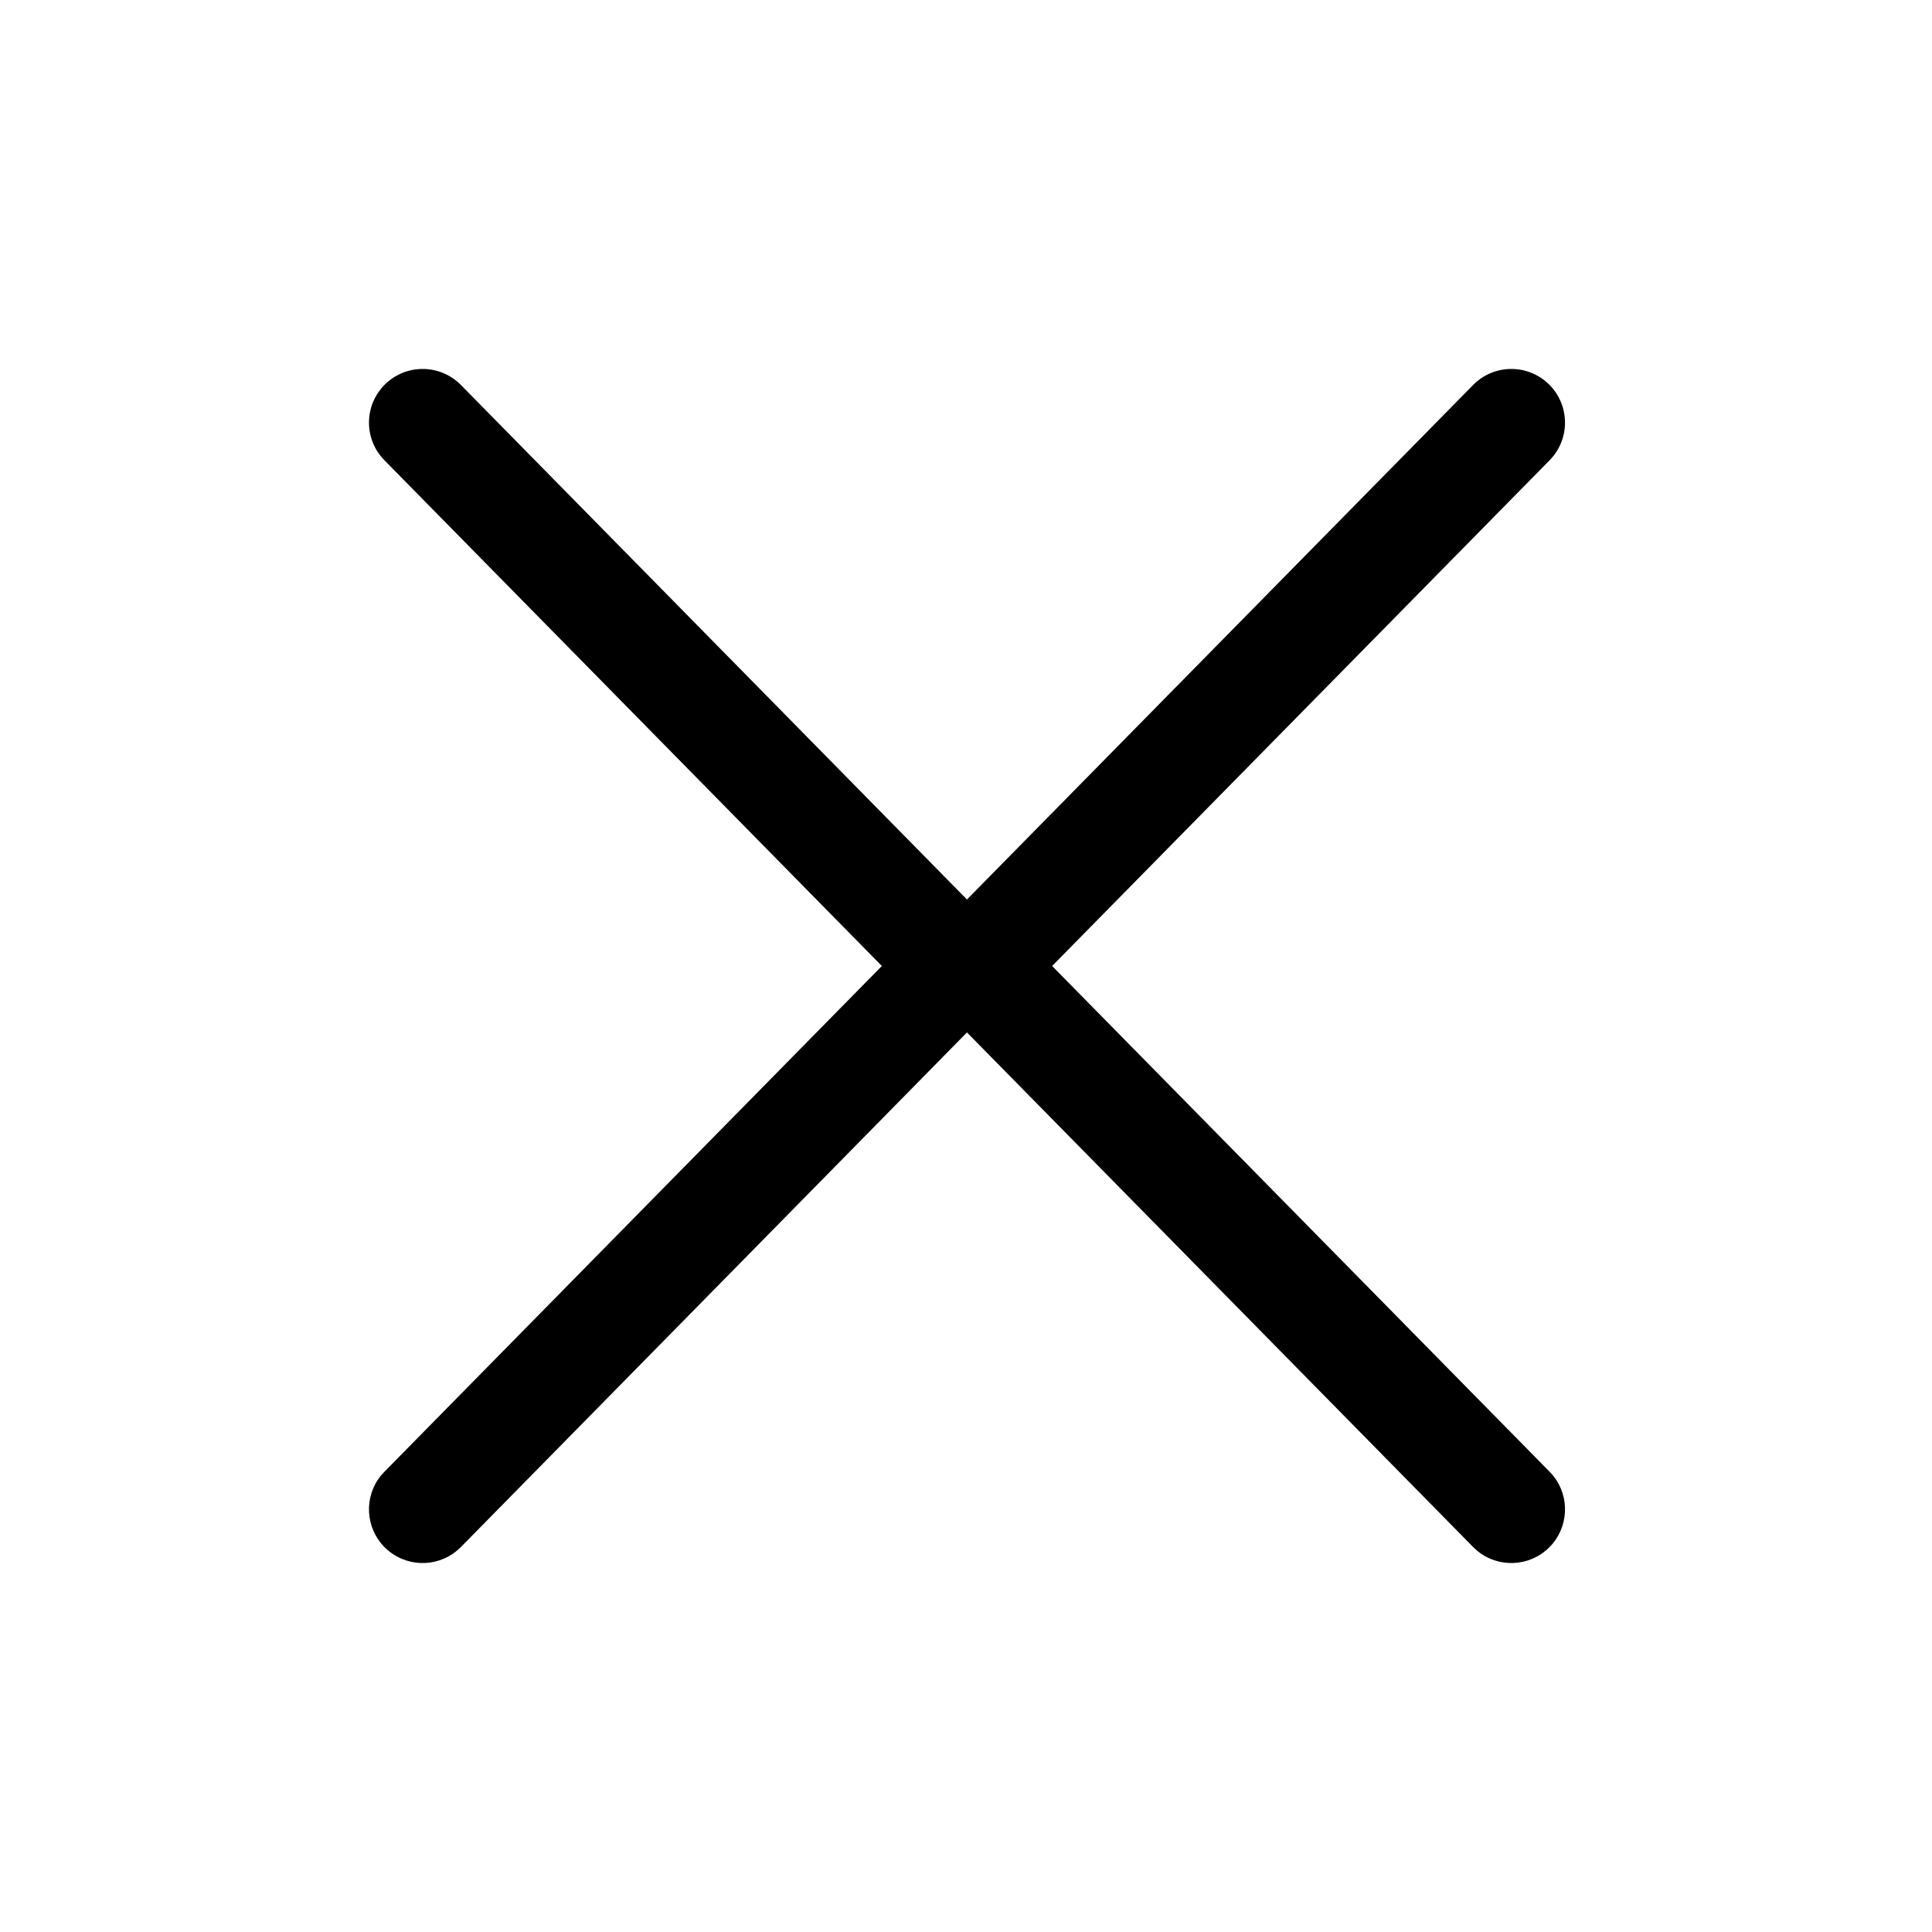<svg width="36" height="36" viewBox="0 0 36 36" fill="none" xmlns="http://www.w3.org/2000/svg">
    <path d="M27.449 7.174C27.836 6.78 28.469 6.775 28.863 7.162C29.256 7.549 29.262 8.182 28.875 8.576L19.605 18L28.875 27.424L28.943 27.5C29.26 27.895 29.232 28.475 28.863 28.838C28.494 29.201 27.914 29.219 27.524 28.895L27.449 28.826L18.018 19.238L8.589 28.826L8.513 28.895C8.123 29.219 7.544 29.201 7.174 28.838C6.805 28.475 6.777 27.895 7.094 27.5L7.163 27.424L16.432 18L7.163 8.576C6.775 8.182 6.781 7.549 7.174 7.162C7.568 6.775 8.201 6.78 8.589 7.174L18.018 16.761L27.449 7.174Z" fill="black"/>
</svg>
